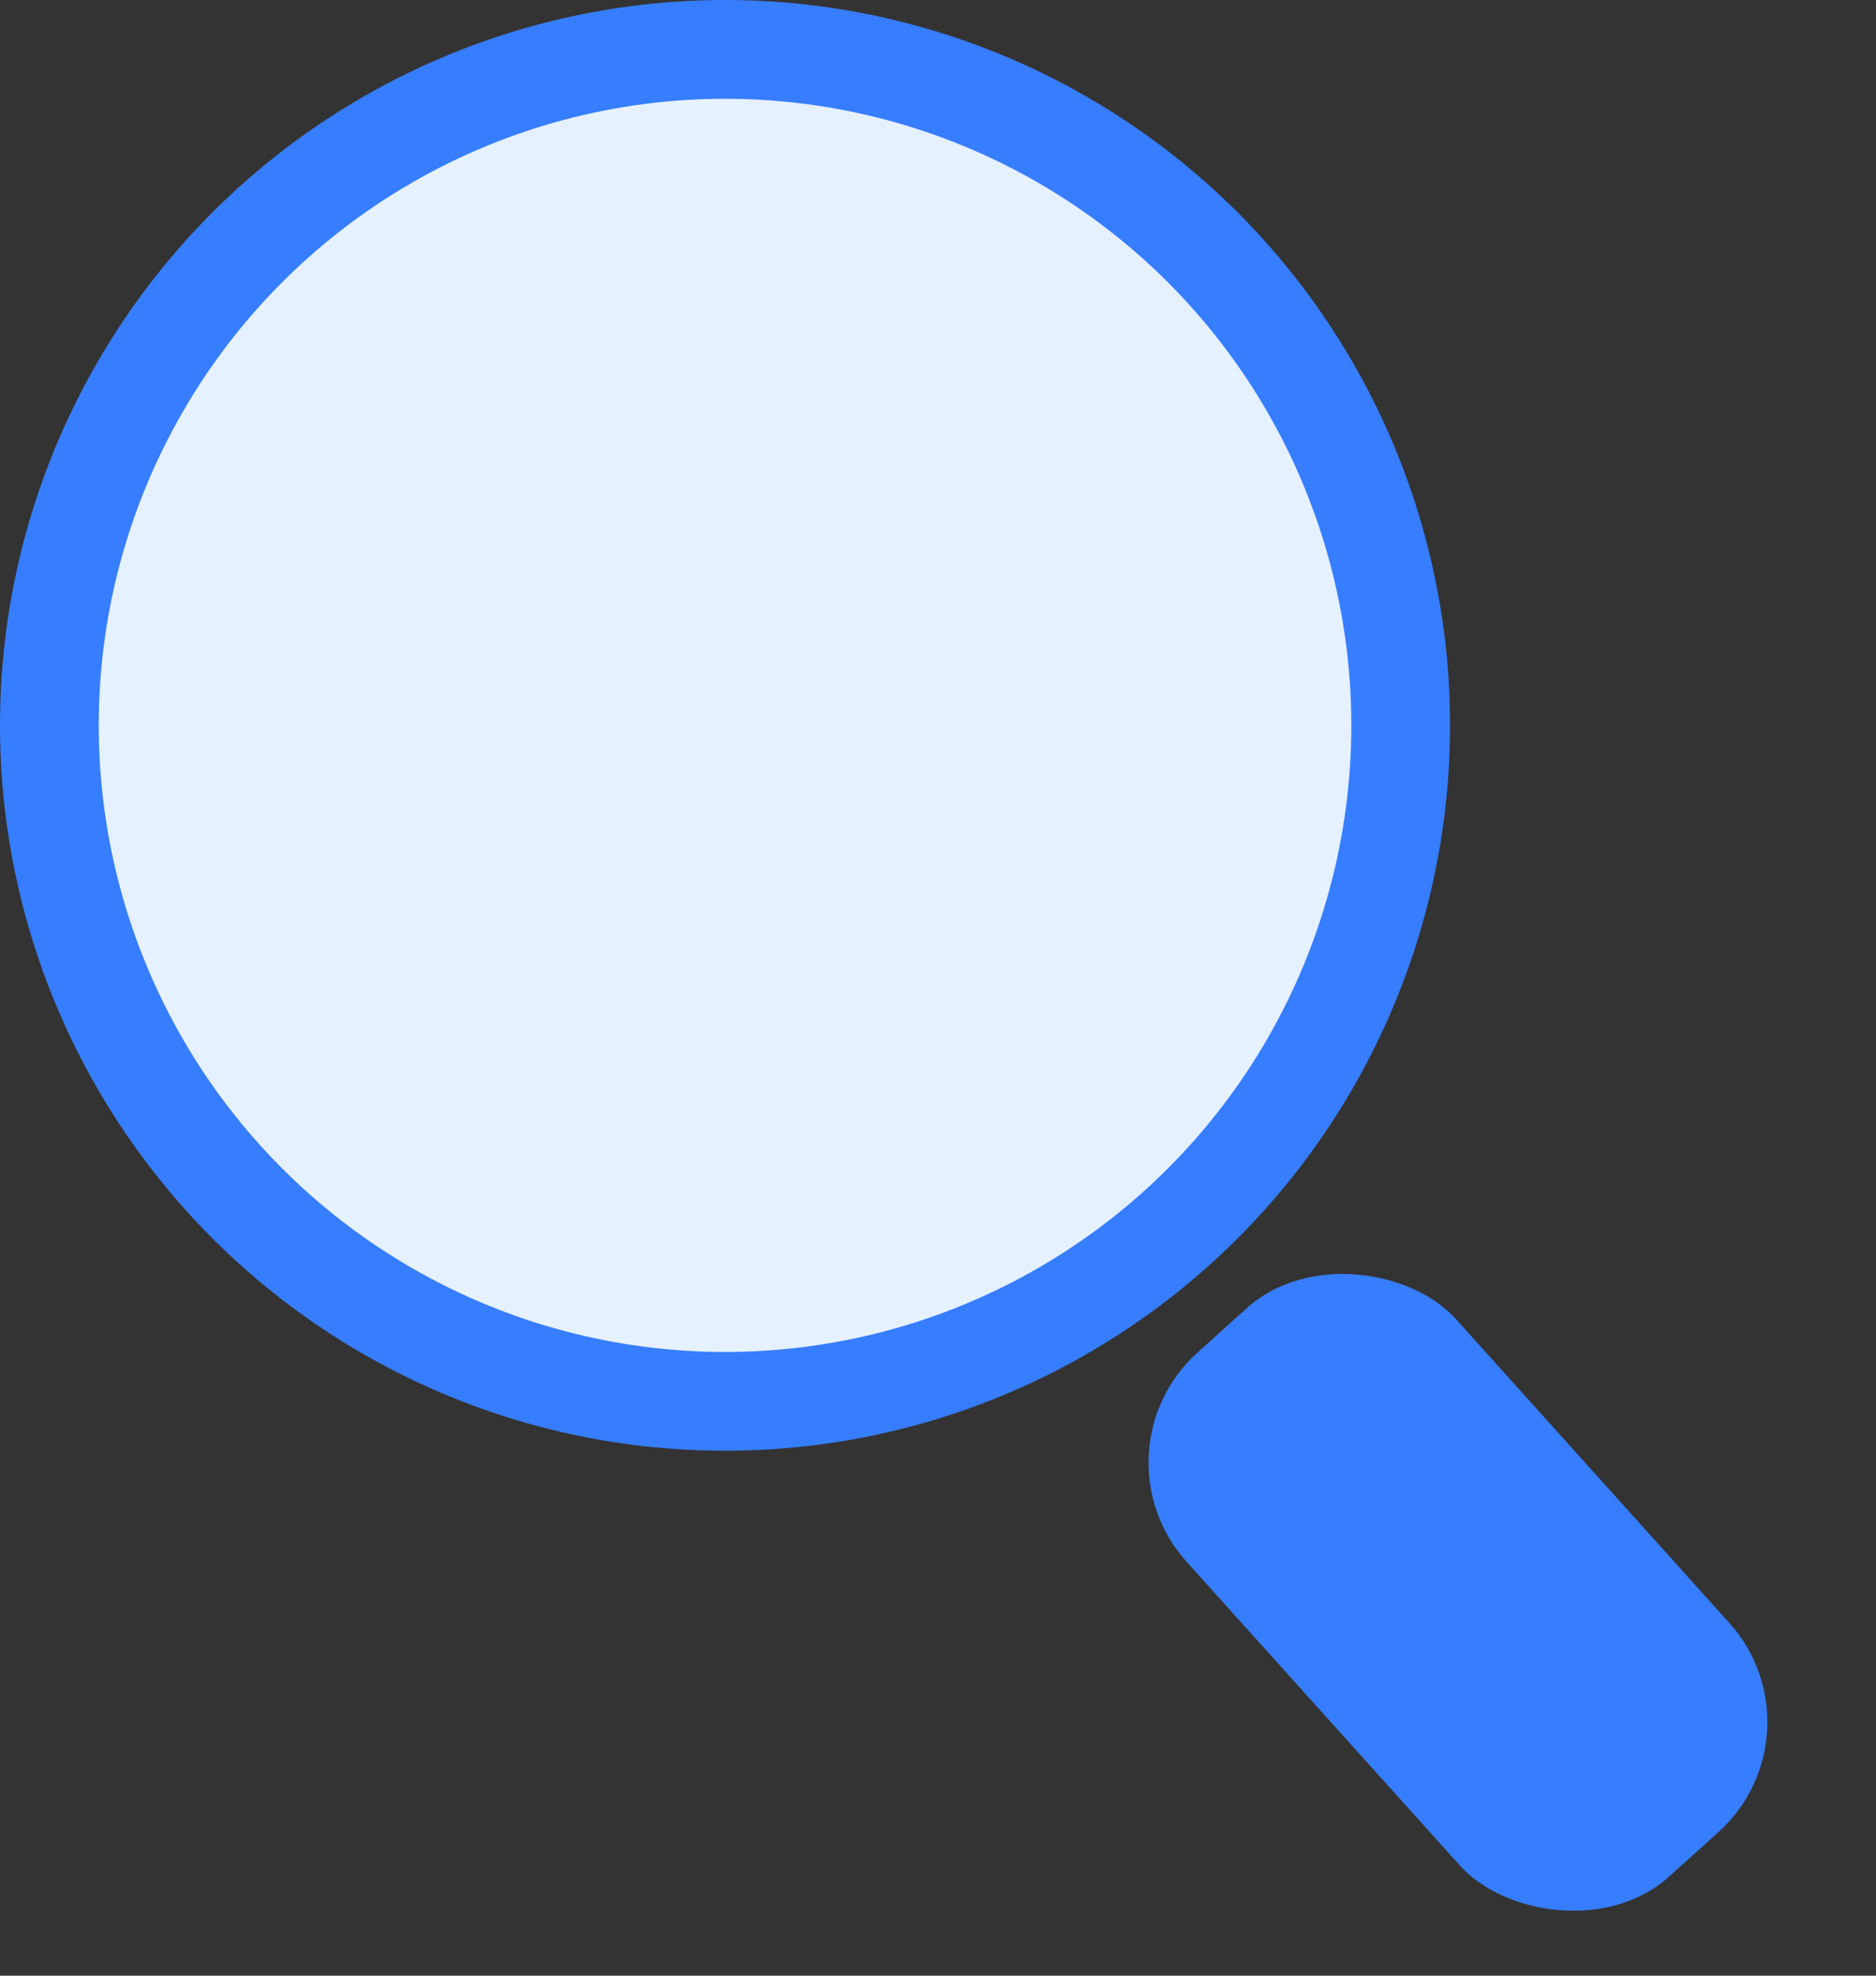 <svg width="19" height="20" viewBox="0 0 19 20" fill="none" xmlns="http://www.w3.org/2000/svg">
    <rect x="0" y="0" width="19" height="20" fill="#333333" stroke="none"/>
    <circle cx="7.343" cy="7.343" r="6.843" fill="#E5F1FF" stroke="#377DFF"/>
    <rect x="11.014" y="14.695" width="3.671" height="7.138" rx="1.5" transform="rotate(-41.994 11.014 14.695)" fill="#377DFF"/>
</svg>
